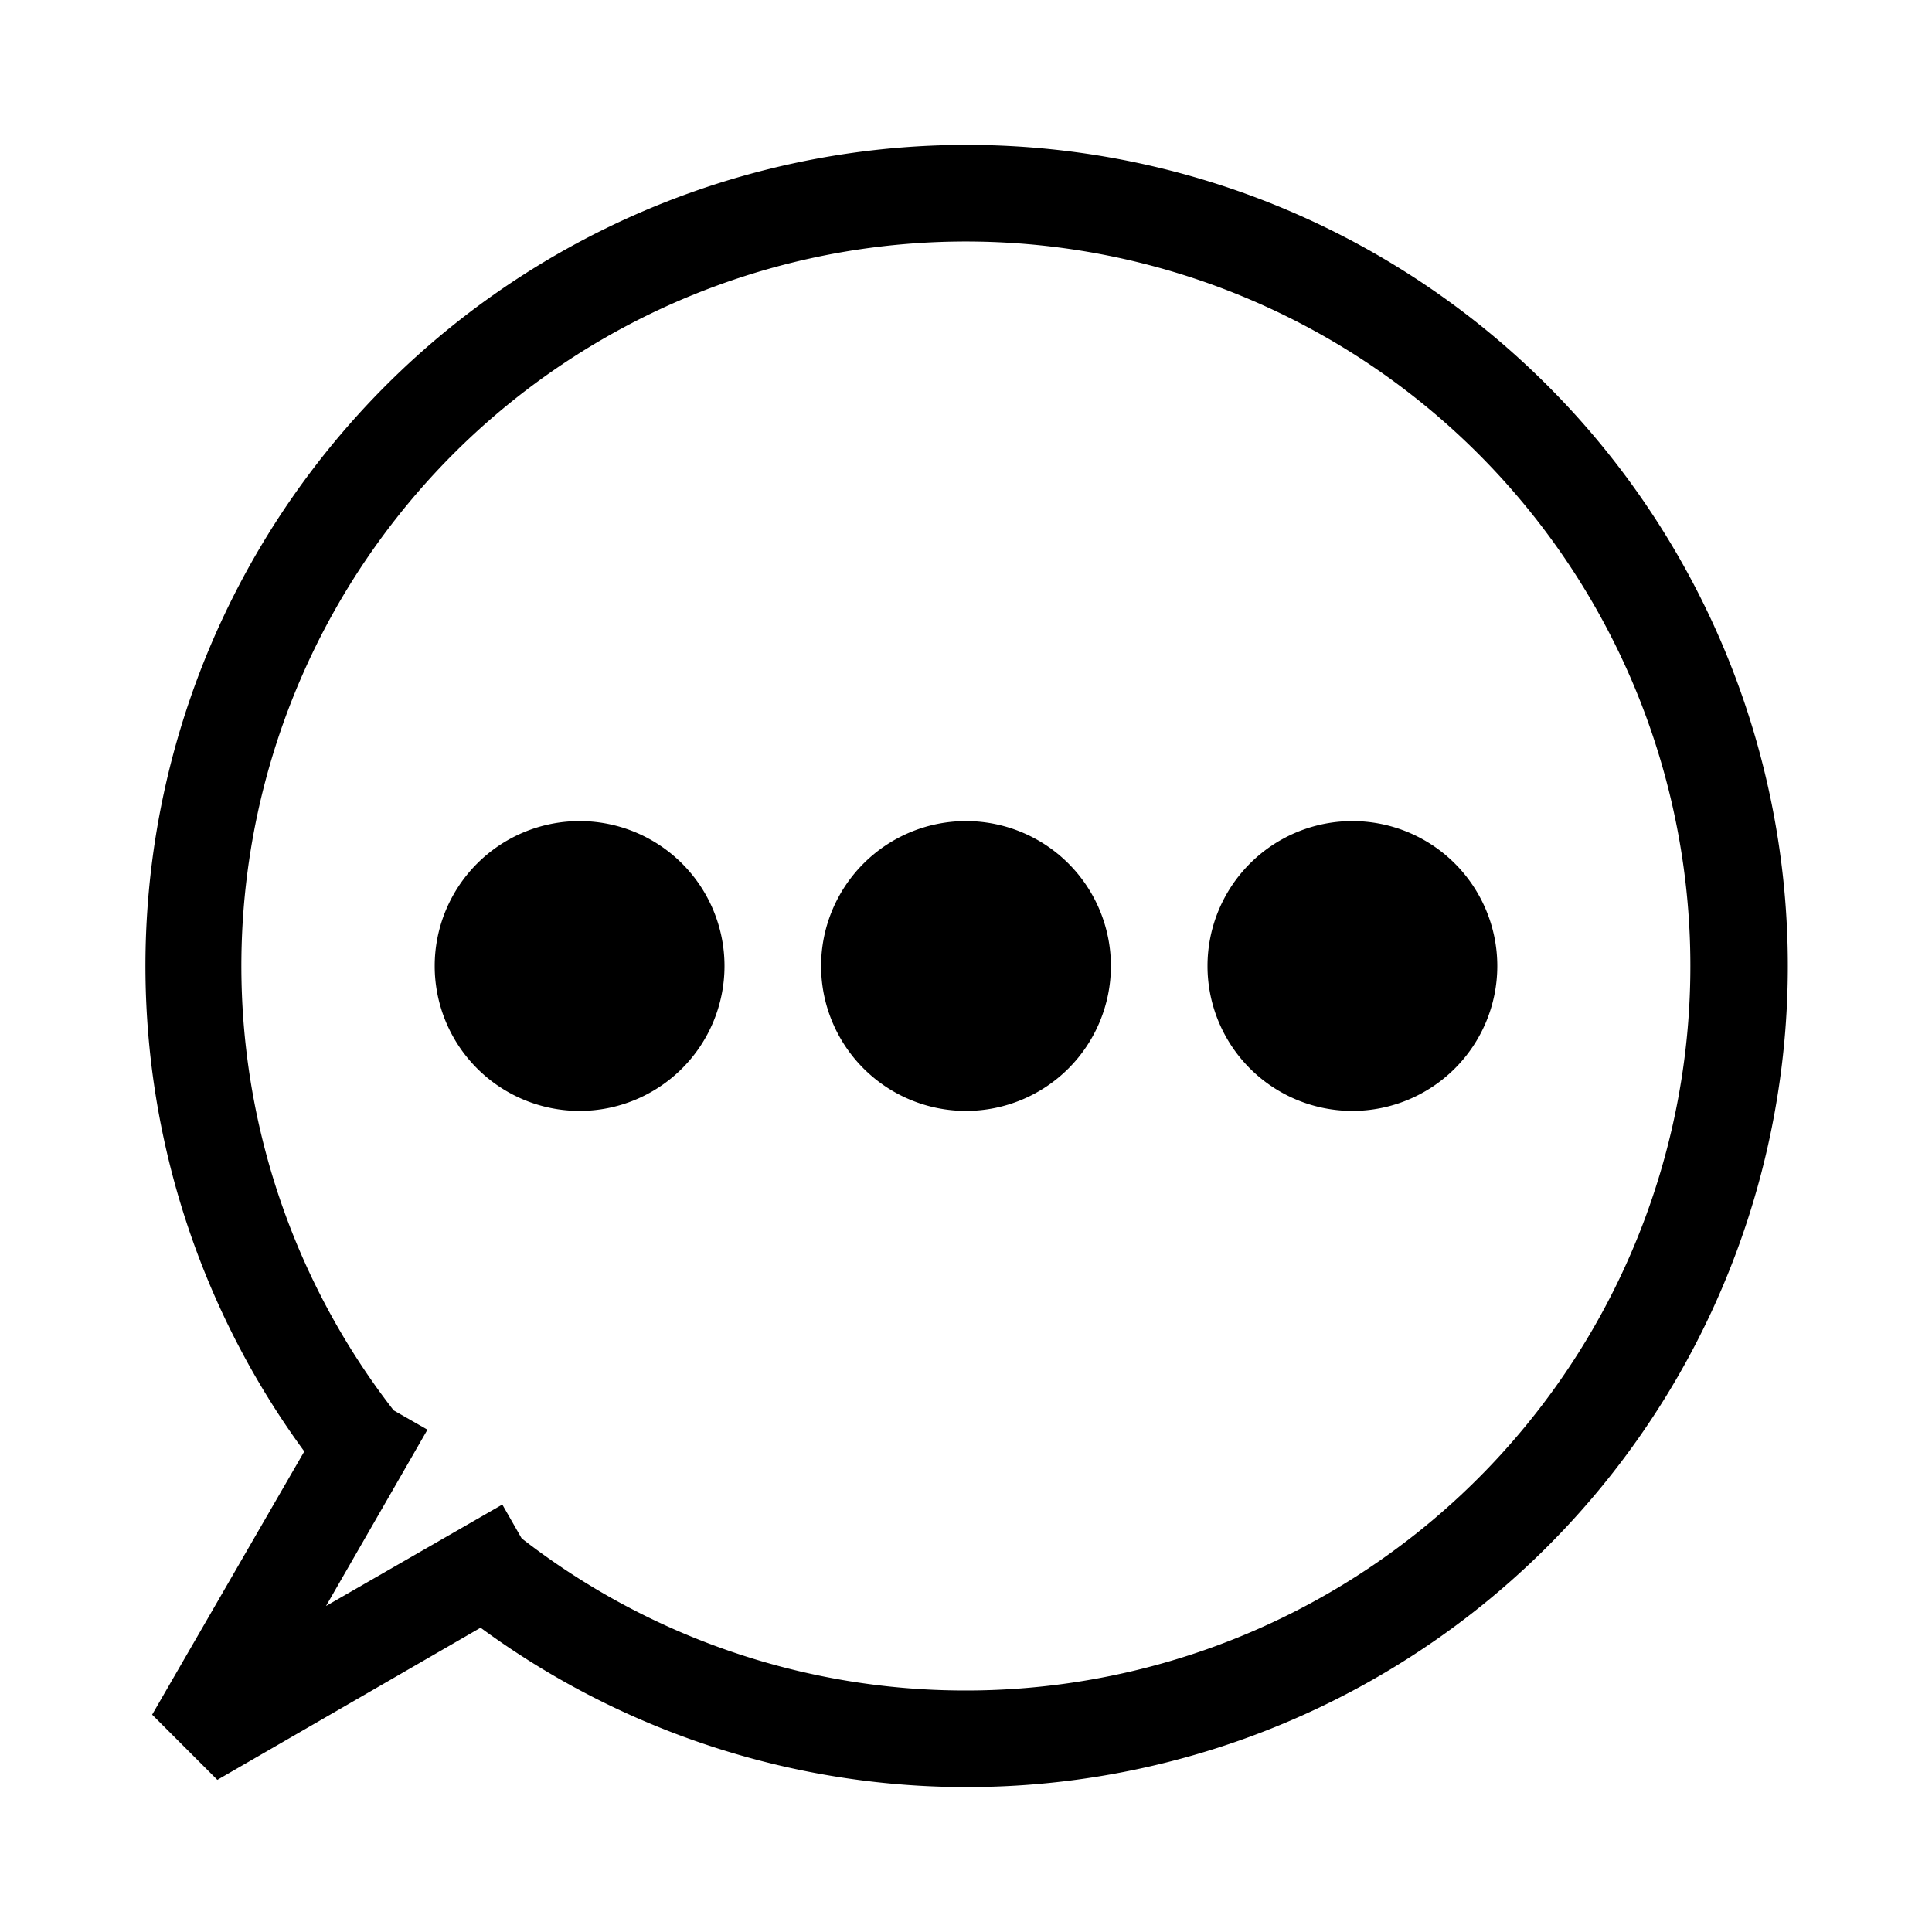 <svg id="Layer_5" data-name="Layer 5" xmlns="http://www.w3.org/2000/svg" viewBox="0 0 80 80"><path d="M40,6A34,34,0,0,0,12.6,60.1L6.3,71,9,73.7l10.9-6.3A34,34,0,1,0,40,6Zm0,64a29.91,29.91,0,0,1-18.4-6.3l-.8-1.4-7.3,4.2,4.2-7.3-1.4-.8A30,30,0,1,1,40,70Z"/><path d="M24,46a6,6,0,1,0-6-6A6,6,0,0,0,24,46Z"/><path d="M40,46a6,6,0,1,0-6-6A6,6,0,0,0,40,46Z"/><path d="M56,46a6,6,0,1,0-6-6A6,6,0,0,0,56,46Z"/></svg>